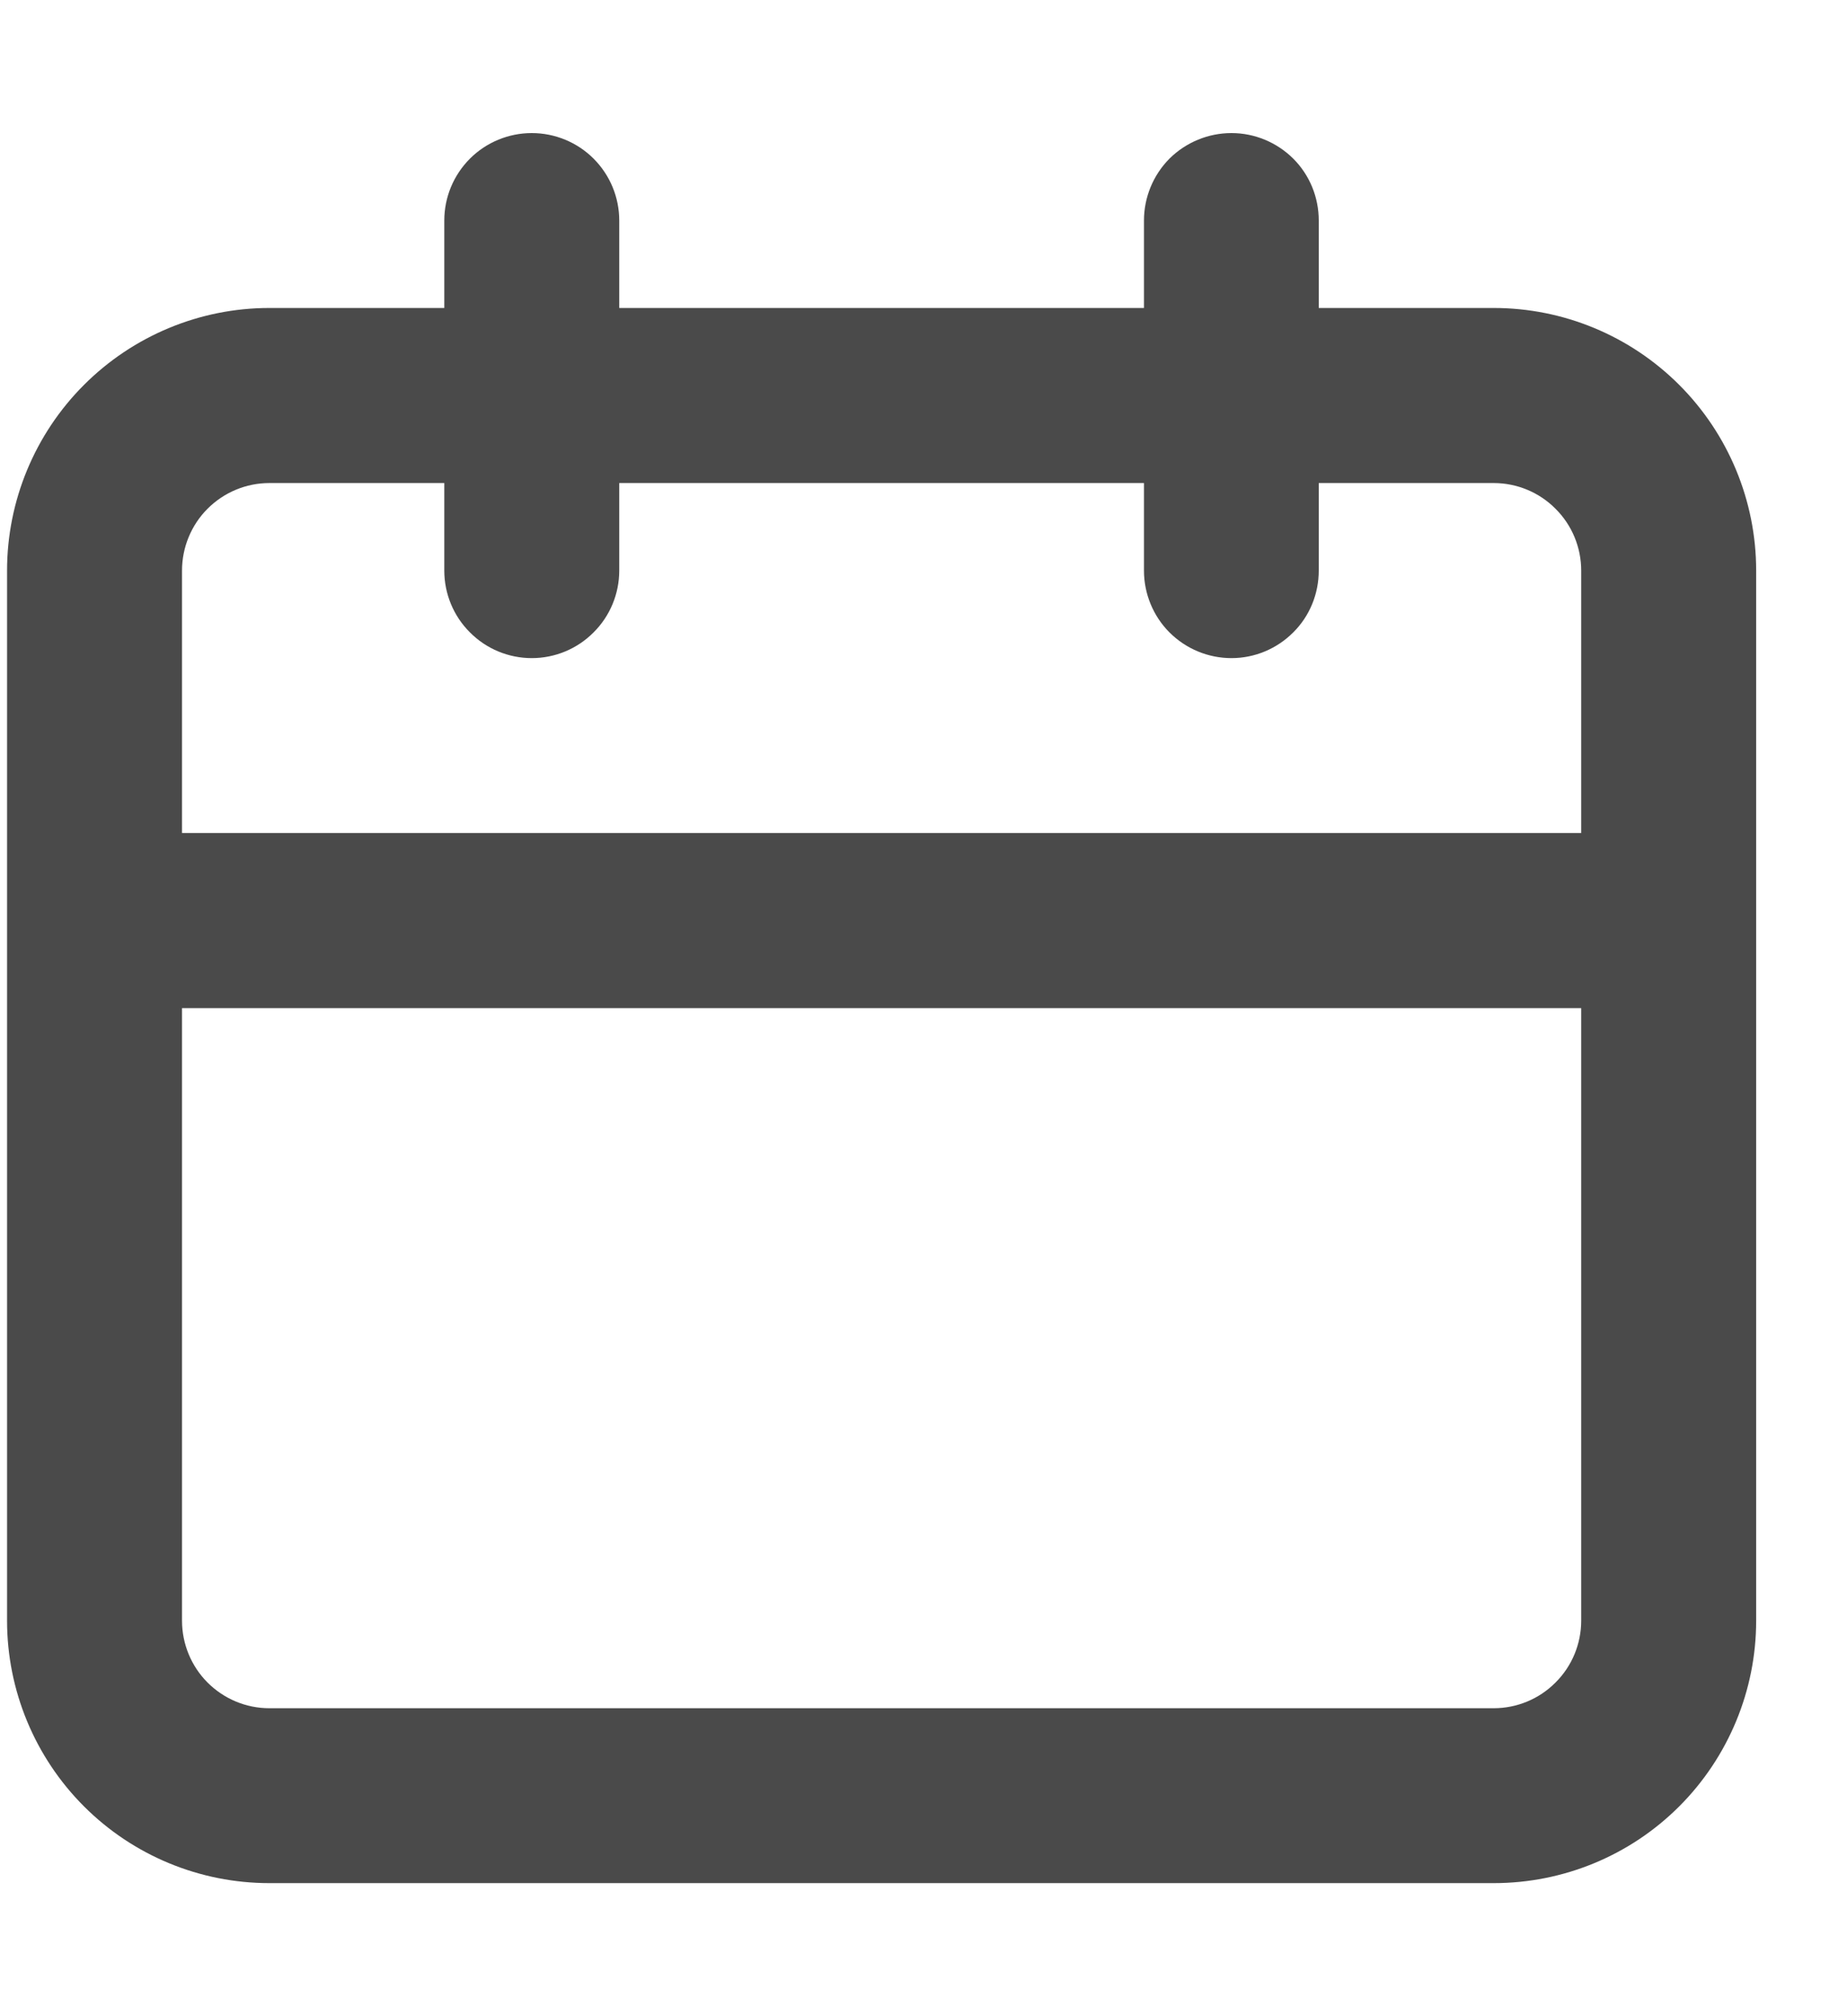 <svg width="11" height="12" viewBox="0 0 11 12" fill="none" xmlns="http://www.w3.org/2000/svg">
<path d="M8.896 1.833H7.854V1.313C7.854 1.174 7.8 1.042 7.702 0.944C7.604 0.847 7.472 0.792 7.334 0.792C7.196 0.792 7.063 0.847 6.965 0.944C6.868 1.042 6.813 1.174 6.813 1.313V1.833H3.688V1.313C3.688 1.174 3.633 1.042 3.535 0.944C3.438 0.847 3.305 0.792 3.167 0.792C3.029 0.792 2.896 0.847 2.799 0.944C2.701 1.042 2.646 1.174 2.646 1.313V1.833H1.604C1.19 1.833 0.793 1.998 0.5 2.291C0.207 2.584 0.042 2.982 0.042 3.396V9.646C0.042 10.06 0.207 10.458 0.5 10.751C0.793 11.044 1.19 11.208 1.604 11.208H8.896C9.311 11.208 9.708 11.044 10.001 10.751C10.294 10.458 10.459 10.06 10.459 9.646V3.396C10.459 2.982 10.294 2.584 10.001 2.291C9.708 1.998 9.311 1.833 8.896 1.833ZM9.417 9.646C9.417 9.784 9.362 9.917 9.264 10.014C9.167 10.112 9.034 10.167 8.896 10.167H1.604C1.466 10.167 1.334 10.112 1.236 10.014C1.139 9.917 1.084 9.784 1.084 9.646V6H9.417V9.646ZM9.417 4.958H1.084V3.396C1.084 3.258 1.139 3.125 1.236 3.028C1.334 2.93 1.466 2.875 1.604 2.875H2.646V3.396C2.646 3.534 2.701 3.667 2.799 3.764C2.896 3.862 3.029 3.917 3.167 3.917C3.305 3.917 3.438 3.862 3.535 3.764C3.633 3.667 3.688 3.534 3.688 3.396V2.875H6.813V3.396C6.813 3.534 6.868 3.667 6.965 3.764C7.063 3.862 7.196 3.917 7.334 3.917C7.472 3.917 7.604 3.862 7.702 3.764C7.8 3.667 7.854 3.534 7.854 3.396V2.875H8.896C9.034 2.875 9.167 2.93 9.264 3.028C9.362 3.125 9.417 3.258 9.417 3.396V4.958Z" fill="#4A4A4A"/>
</svg>
